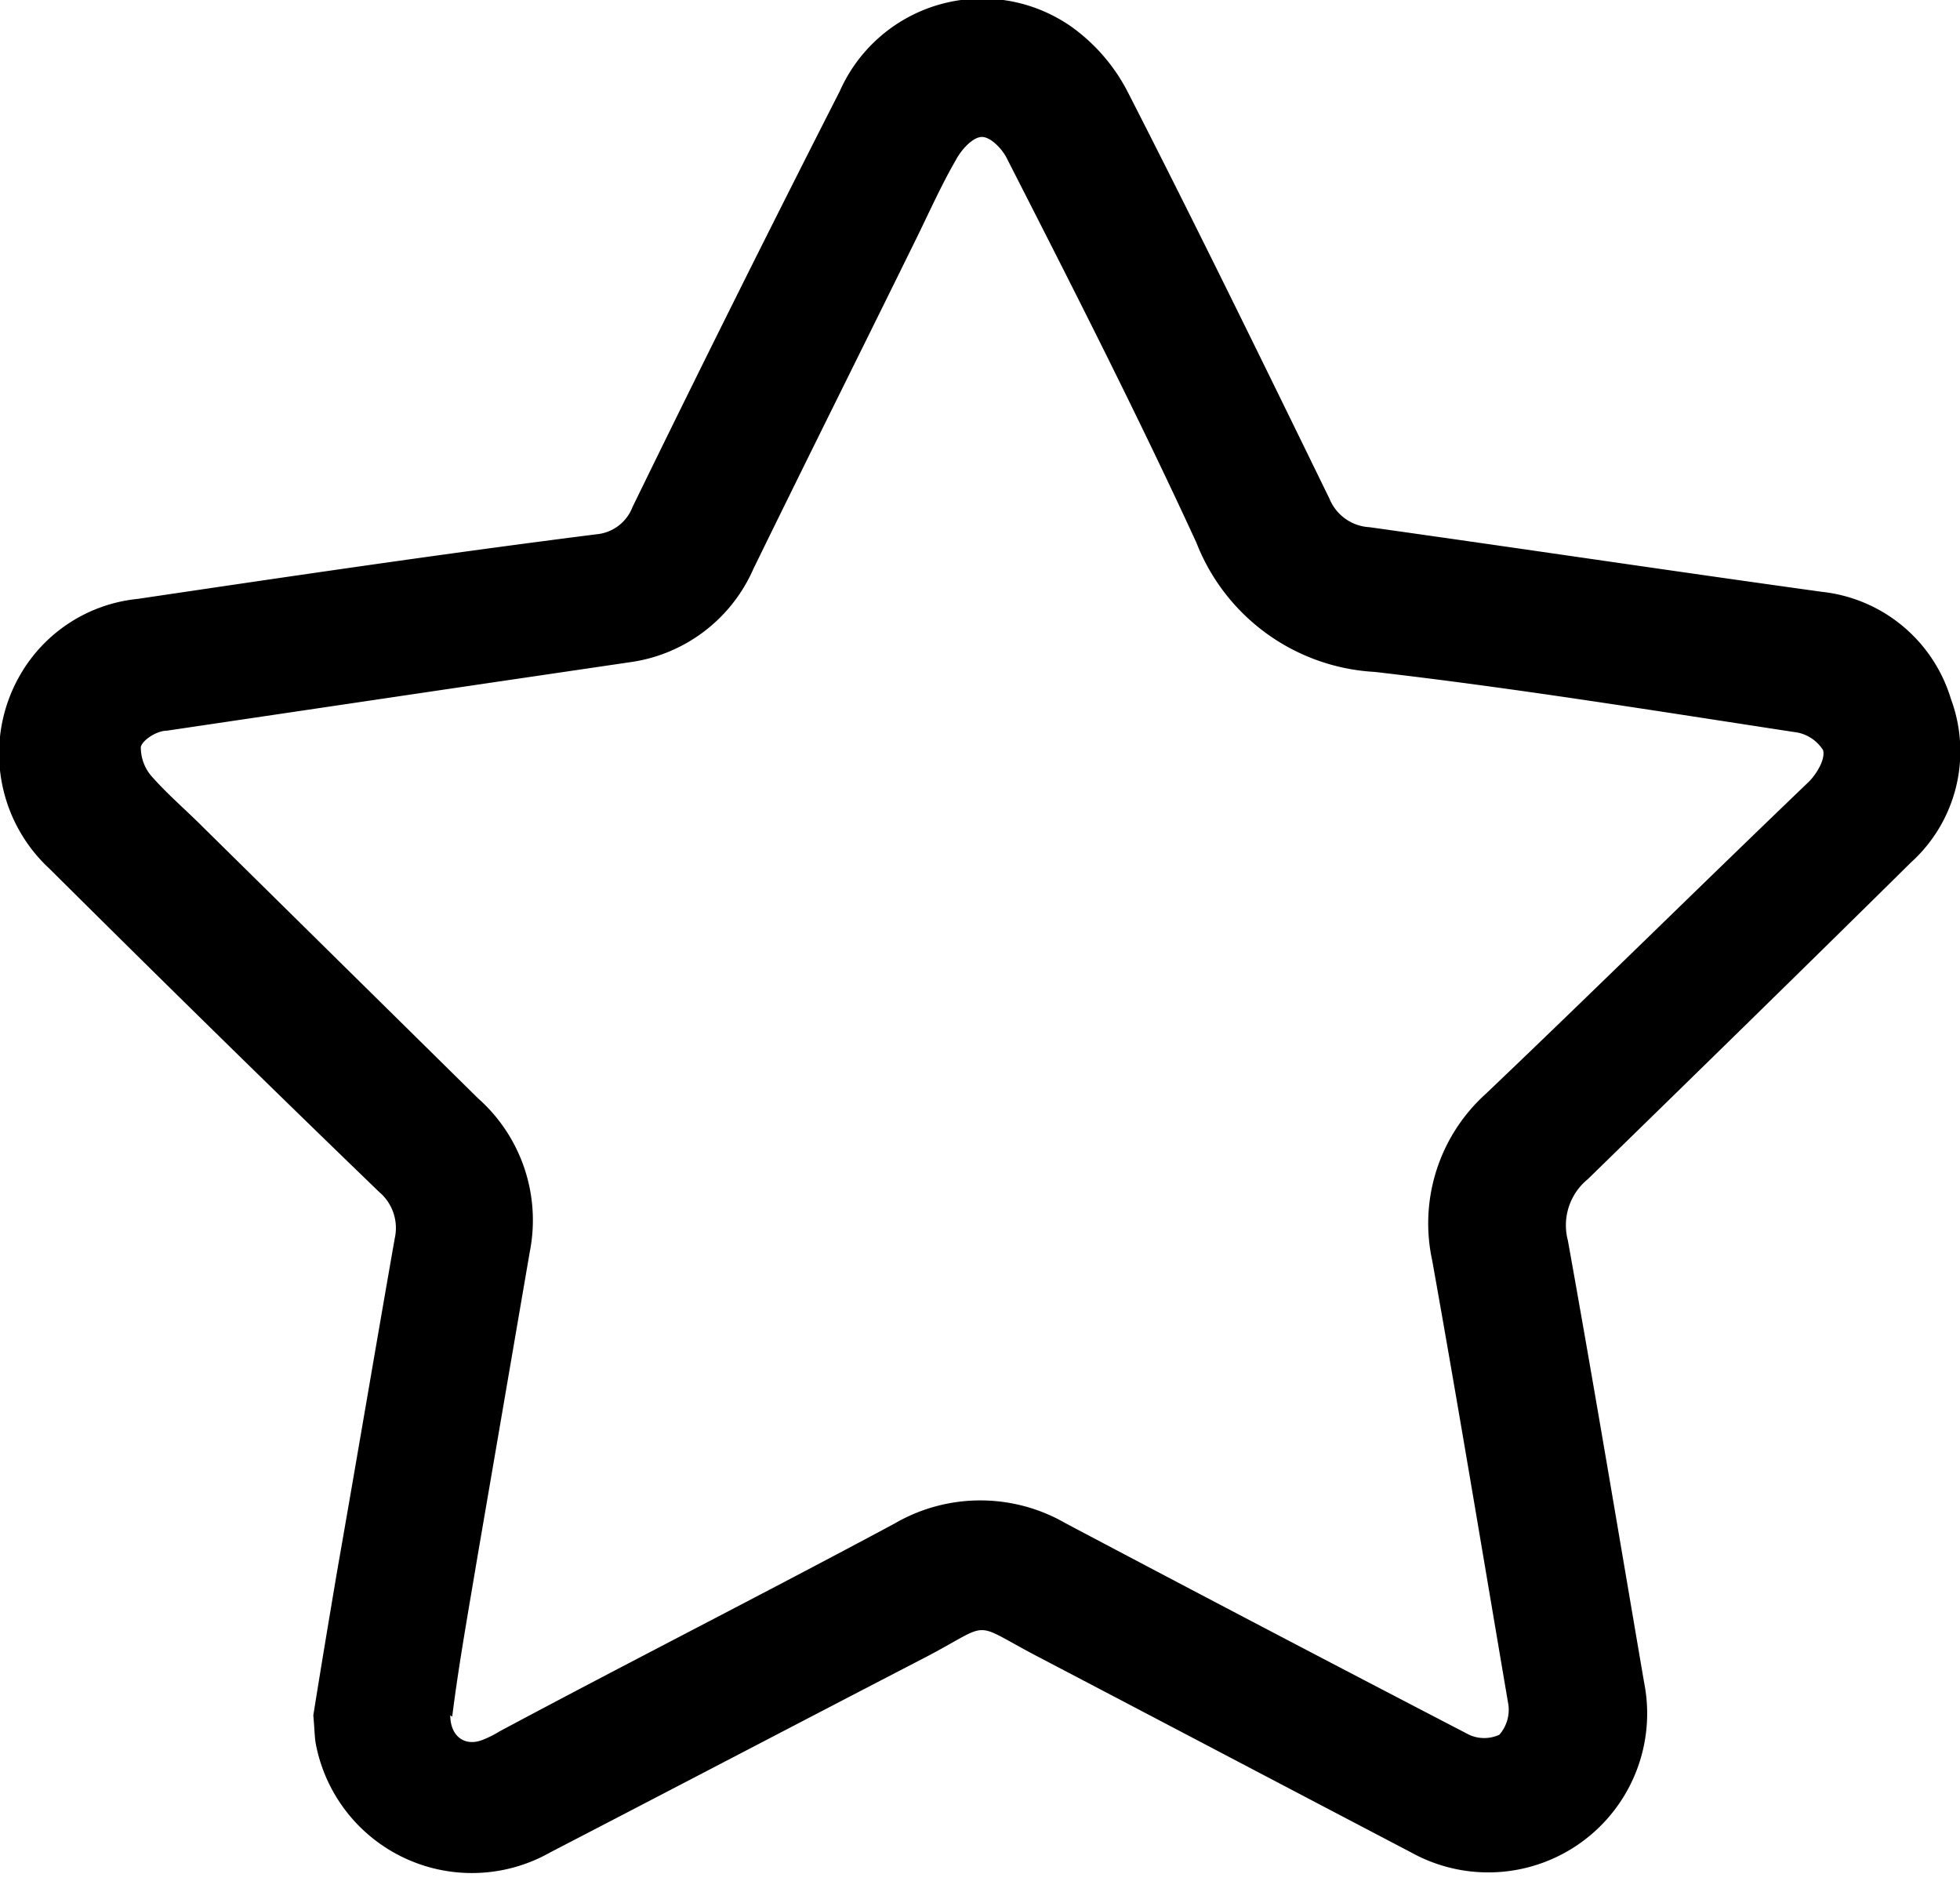 <svg xmlns="http://www.w3.org/2000/svg" viewBox="0 0 30.34 29.11"><g id="Layer_2" data-name="Layer 2"><g id="Layer_1-2" data-name="Layer 1"><path d="M4.85,26.55c.11-.69.24-1.47.37-2.24.3-1.71.59-3.43.89-5.14a.73.73,0,0,0-.24-.72c-1.71-1.65-3.4-3.31-5.1-5a2.43,2.43,0,0,1-.46-3A2.37,2.37,0,0,1,2.13,9.27c2.36-.35,4.73-.7,7.1-1a.66.66,0,0,0,.56-.42Q11.37,4.61,13,1.41a2.41,2.41,0,0,1,3.58-1,2.84,2.84,0,0,1,.87,1c1.07,2.09,2.1,4.2,3.13,6.31a.71.71,0,0,0,.62.44c2.35.33,4.69.68,7,1a2.35,2.35,0,0,1,2,1.66,2.32,2.32,0,0,1-.62,2.53c-1.66,1.64-3.34,3.28-5,4.9a.92.92,0,0,0-.31.95c.41,2.28.79,4.56,1.18,6.84a2.46,2.46,0,0,1-3.61,2.63c-1.91-1-3.81-2-5.72-3-1.14-.59-.71-.58-1.83,0-1.93,1-3.84,2-5.77,3A2.46,2.46,0,0,1,4.89,27C4.87,26.9,4.87,26.77,4.85,26.55Zm2.12,0c0,.32.22.49.5.38a1.58,1.58,0,0,0,.26-.13c2-1.07,4.09-2.13,6.12-3.22a2.64,2.64,0,0,1,2.65,0q3.12,1.65,6.24,3.27a.56.56,0,0,0,.47,0,.59.59,0,0,0,.14-.46c-.39-2.29-.77-4.59-1.18-6.88A2.7,2.7,0,0,1,23,16.93c1.67-1.59,3.31-3.21,5-4.83.12-.12.26-.35.22-.49a.61.61,0,0,0-.45-.28c-2.16-.33-4.32-.68-6.49-.93a3.15,3.15,0,0,1-2.76-2c-.92-2-1.94-4-2.93-5.94-.07-.15-.26-.35-.4-.34s-.31.2-.39.35c-.22.38-.4.78-.59,1.17-.85,1.73-1.71,3.45-2.55,5.17a2.45,2.45,0,0,1-1.91,1.44l-2.92.43-4.25.63c-.15,0-.37.14-.4.25a.68.68,0,0,0,.18.47c.24.27.52.51.77.76L7.4,17a2.52,2.52,0,0,1,.8,2.38l-.81,4.72C7.25,24.94,7.1,25.77,7,26.57Z"/></g></g></svg>